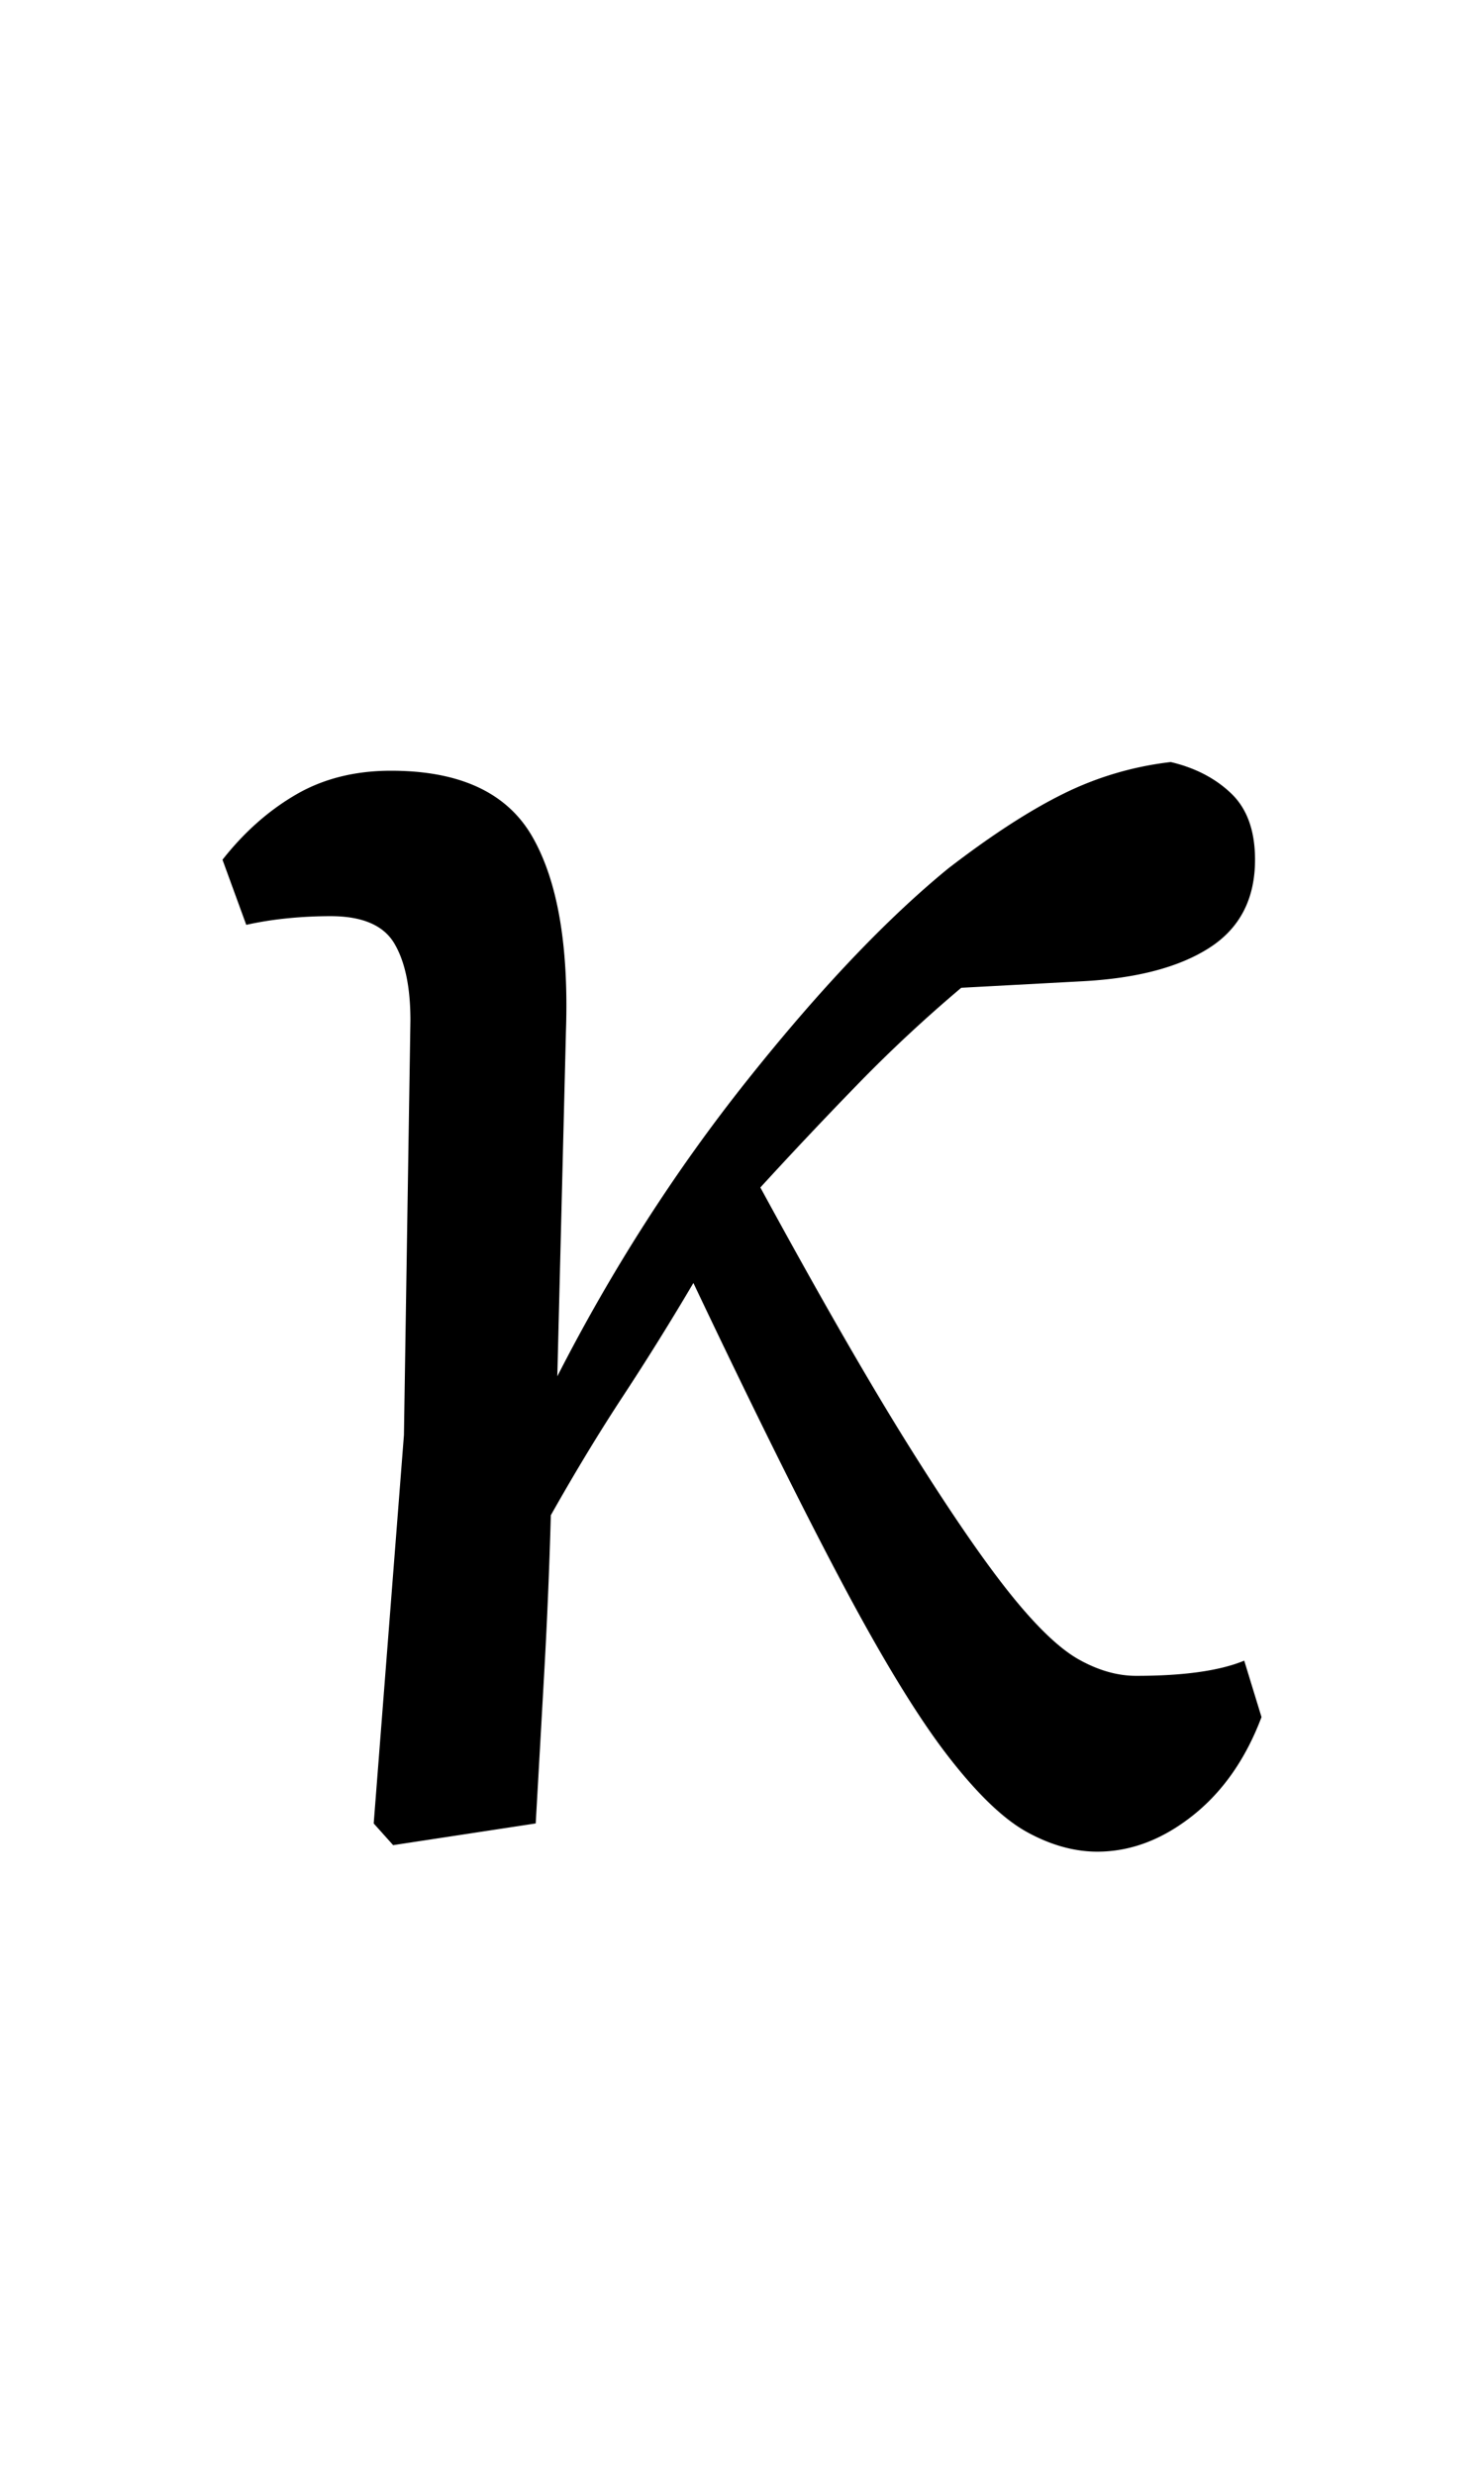 <svg viewBox="0 0 300 500" xmlns="http://www.w3.org/2000/svg" fill-rule="evenodd" clip-rule="evenodd" stroke-linejoin="round" stroke-miterlimit="2"><path d="M79.476 372.788l-3.93-4.385 6.113-78.497 1.31-83.759c0-6.724-1.091-11.913-3.275-15.568-2.183-3.654-6.477-5.481-12.882-5.481-2.911 0-5.822.146-8.733.438a70.432 70.432 0 00-8.297 1.316l-4.804-13.156c4.367-5.555 9.316-9.94 14.847-13.156 5.532-3.216 11.936-4.824 19.214-4.824 13.974 0 23.508 4.459 28.603 13.375 5.095 8.917 7.351 22 6.768 39.249l-1.746 69.726c11.062-21.634 23.872-41.587 38.428-59.859 14.556-18.272 28.093-32.525 40.611-42.757 8.734-6.724 16.521-11.767 23.363-15.129a65.834 65.834 0 0121.615-6.359c4.949 1.17 9.025 3.289 12.227 6.359 3.203 3.069 4.804 7.528 4.804 13.375 0 7.893-3.057 13.814-9.171 17.76-6.113 3.947-14.701 6.213-25.764 6.798l-24.454 1.315a289.857 289.857 0 00-20.742 19.295 947.627 947.627 0 00-19.869 21.05c11.936 21.926 21.979 39.394 30.131 52.404 8.151 13.01 14.92 22.877 20.305 29.601 5.386 6.724 10.044 11.182 13.974 13.375 3.93 2.193 7.788 3.289 11.572 3.289 9.607 0 16.885-1.023 21.834-3.07l3.494 11.402c-3.202 8.478-7.86 15.129-13.974 19.953s-12.518 7.236-19.214 7.236c-4.658 0-9.389-1.316-14.192-3.947-4.804-2.631-10.189-7.82-16.157-15.568-5.968-7.747-13.028-19.295-21.179-34.644-8.152-15.348-18.195-35.594-30.131-60.736a556.4 556.4 0 01-14.192 22.804c-4.804 7.308-9.68 15.348-14.629 24.119a1106.126 1106.126 0 01-1.31 31.355c-.583 10.378-1.165 20.684-1.747 30.916l-28.821 4.385z" fill-rule="nonzero"/></svg>